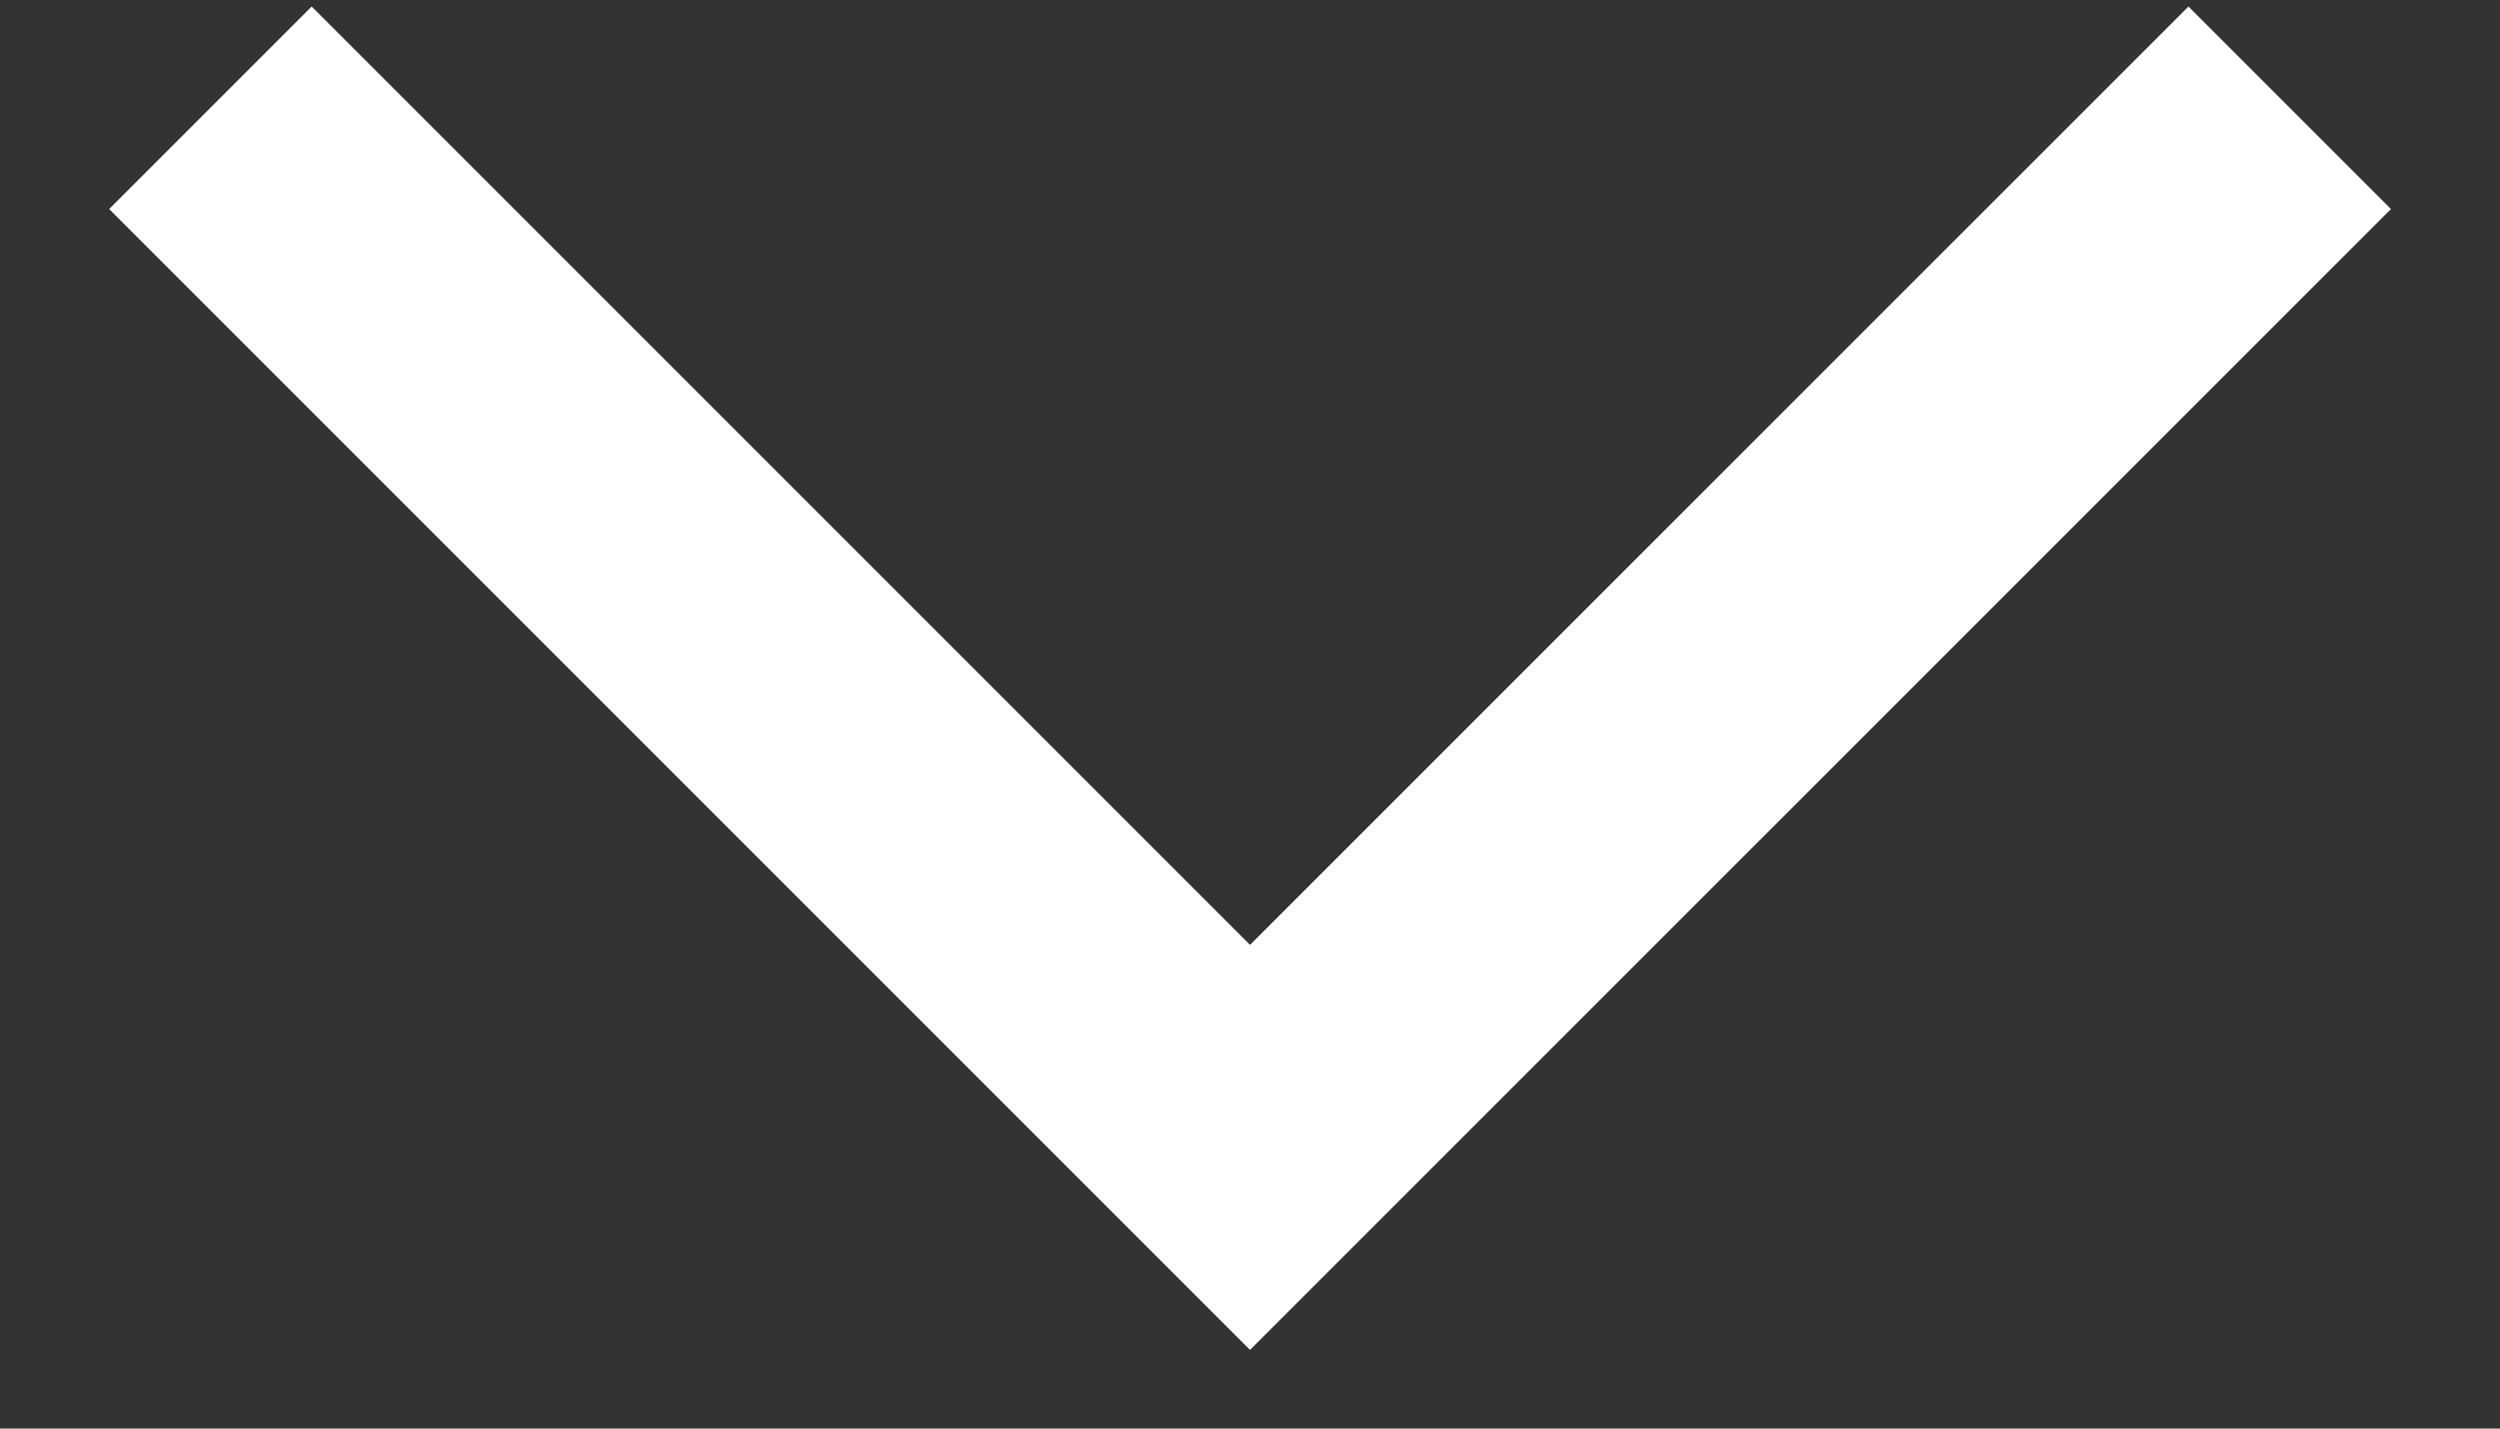 <svg width="21" height="12" viewBox="0 0 21 12" fill="none" xmlns="http://www.w3.org/2000/svg">
<rect x="0" y="0" width="21" height="12" fill="#333333" stroke="none"/>
<path d="M20.084 1.756L10.5 11.339L0.917 1.756L2.618 0.055L10.5 7.937L18.383 0.055L20.084 1.756Z" fill="white"/>
</svg>
